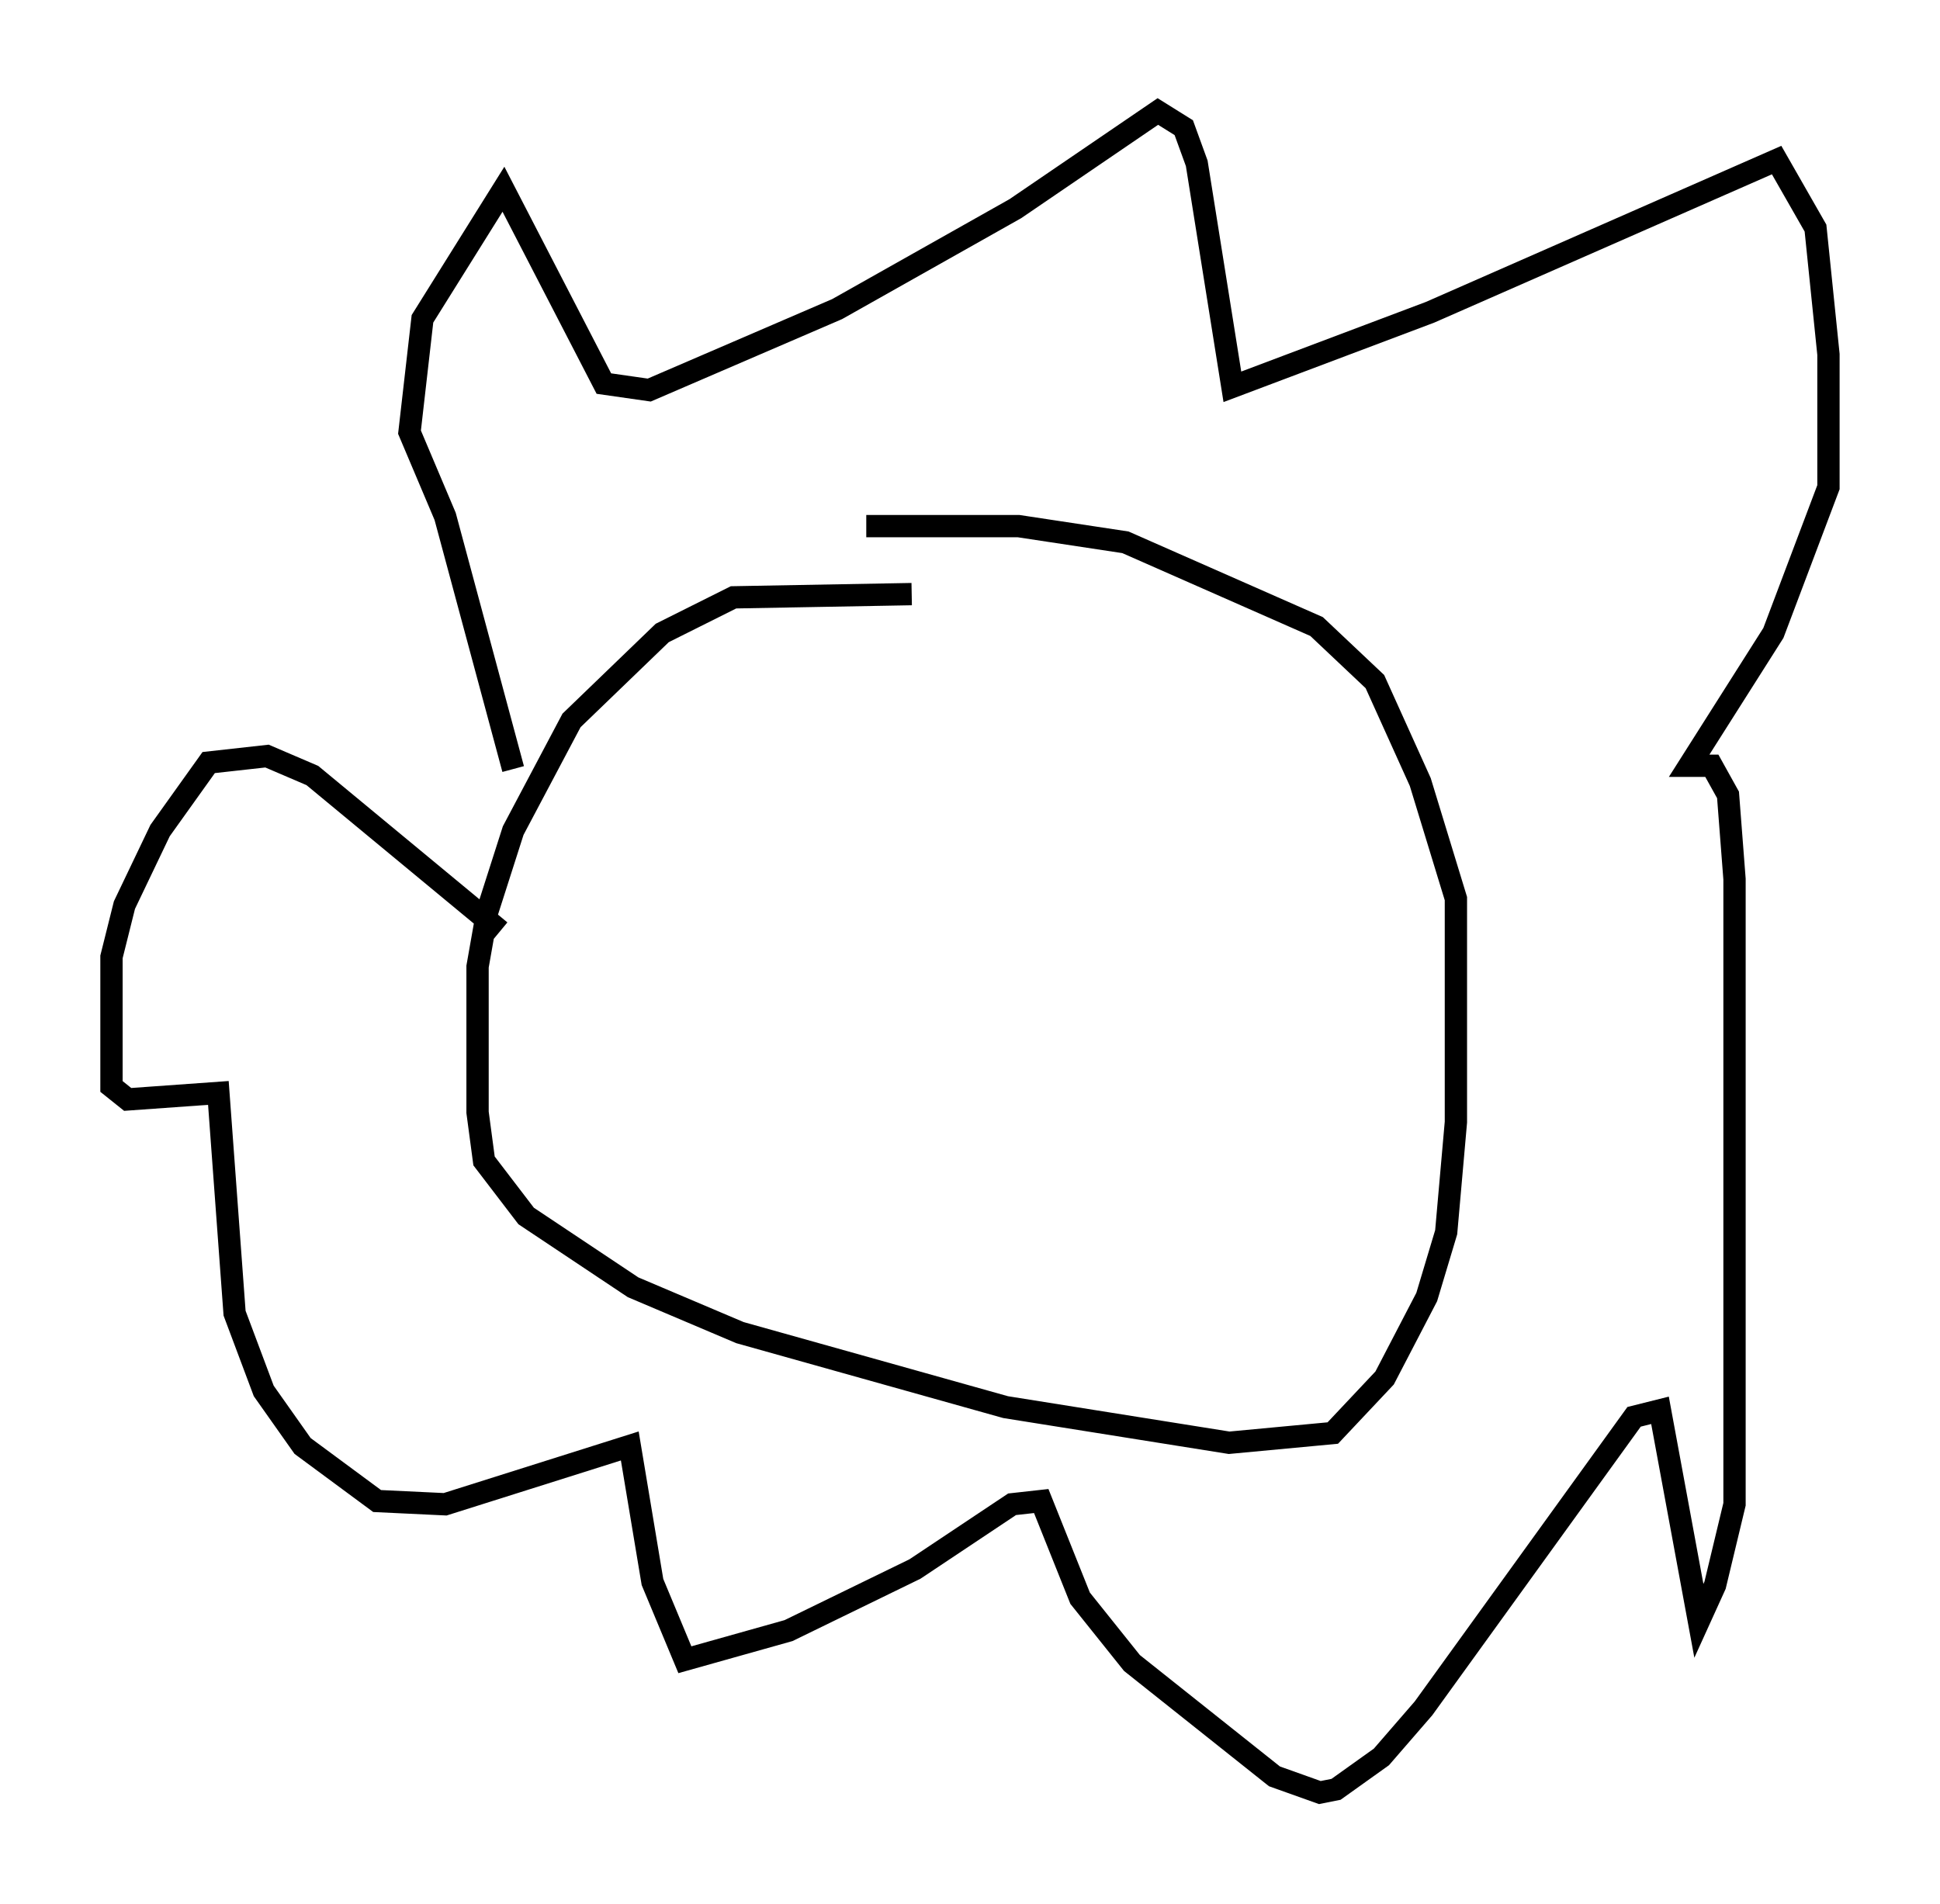 <?xml version="1.0" encoding="utf-8" ?>
<svg baseProfile="full" height="85.385" version="1.1" width="86.983" xmlns="http://www.w3.org/2000/svg" xmlns:ev="http://www.w3.org/2001/xml-events" xmlns:xlink="http://www.w3.org/1999/xlink"><defs /><rect fill="white" height="85.385" width="86.983" x="0" y="0" /><path d="M46.251, 27.223 m-5.374, -0.581 l-7.989, 0.145 -3.196, 1.598 l-4.067, 3.922 -2.615, 4.939 l-1.162, 3.631 -0.436, 2.469 l0.0, 6.536 0.291, 2.179 l1.888, 2.469 4.793, 3.196 l4.793, 2.034 11.911, 3.341 l10.022, 1.598 4.648, -0.436 l2.324, -2.469 1.888, -3.631 l0.872, -2.905 0.436, -4.939 l0.0, -10.022 -1.598, -5.229 l-2.034, -4.503 -2.615, -2.469 l-8.57, -3.777 -4.793, -0.726 l-6.827, 0.0 m-15.832, 10.894 l-3.05, -11.33 -1.598, -3.777 l0.581, -5.084 3.631, -5.81 l4.503, 8.715 2.034, 0.291 l8.425, -3.631 7.989, -4.503 l6.391, -4.358 1.162, 0.726 l0.581, 1.598 1.598, 10.022 l8.86, -3.341 15.542, -6.827 l1.743, 3.05 0.581, 5.665 l0.0, 5.955 -2.469, 6.536 l-3.777, 5.955 1.017, 0.0 l0.726, 1.307 0.291, 3.777 l0.0, 28.033 -0.872, 3.631 l-0.726, 1.598 -1.743, -9.441 l-1.162, 0.291 -9.441, 13.073 l-1.888, 2.179 -2.034, 1.453 l-0.726, 0.145 -2.034, -0.726 l-6.391, -5.084 -2.324, -2.905 l-1.743, -4.358 -1.307, 0.145 l-4.358, 2.905 -5.665, 2.76 l-4.648, 1.307 -1.453, -3.486 l-1.017, -6.101 -8.279, 2.615 l-3.05, -0.145 -3.341, -2.469 l-1.743, -2.469 -1.307, -3.486 l-0.726, -9.877 -4.067, 0.291 l-0.726, -0.581 0.0, -5.81 l0.581, -2.324 1.598, -3.341 l2.179, -3.05 2.615, -0.291 l2.034, 0.872 8.425, 6.972 " fill="none" stroke="black" stroke-width="1" /></svg>